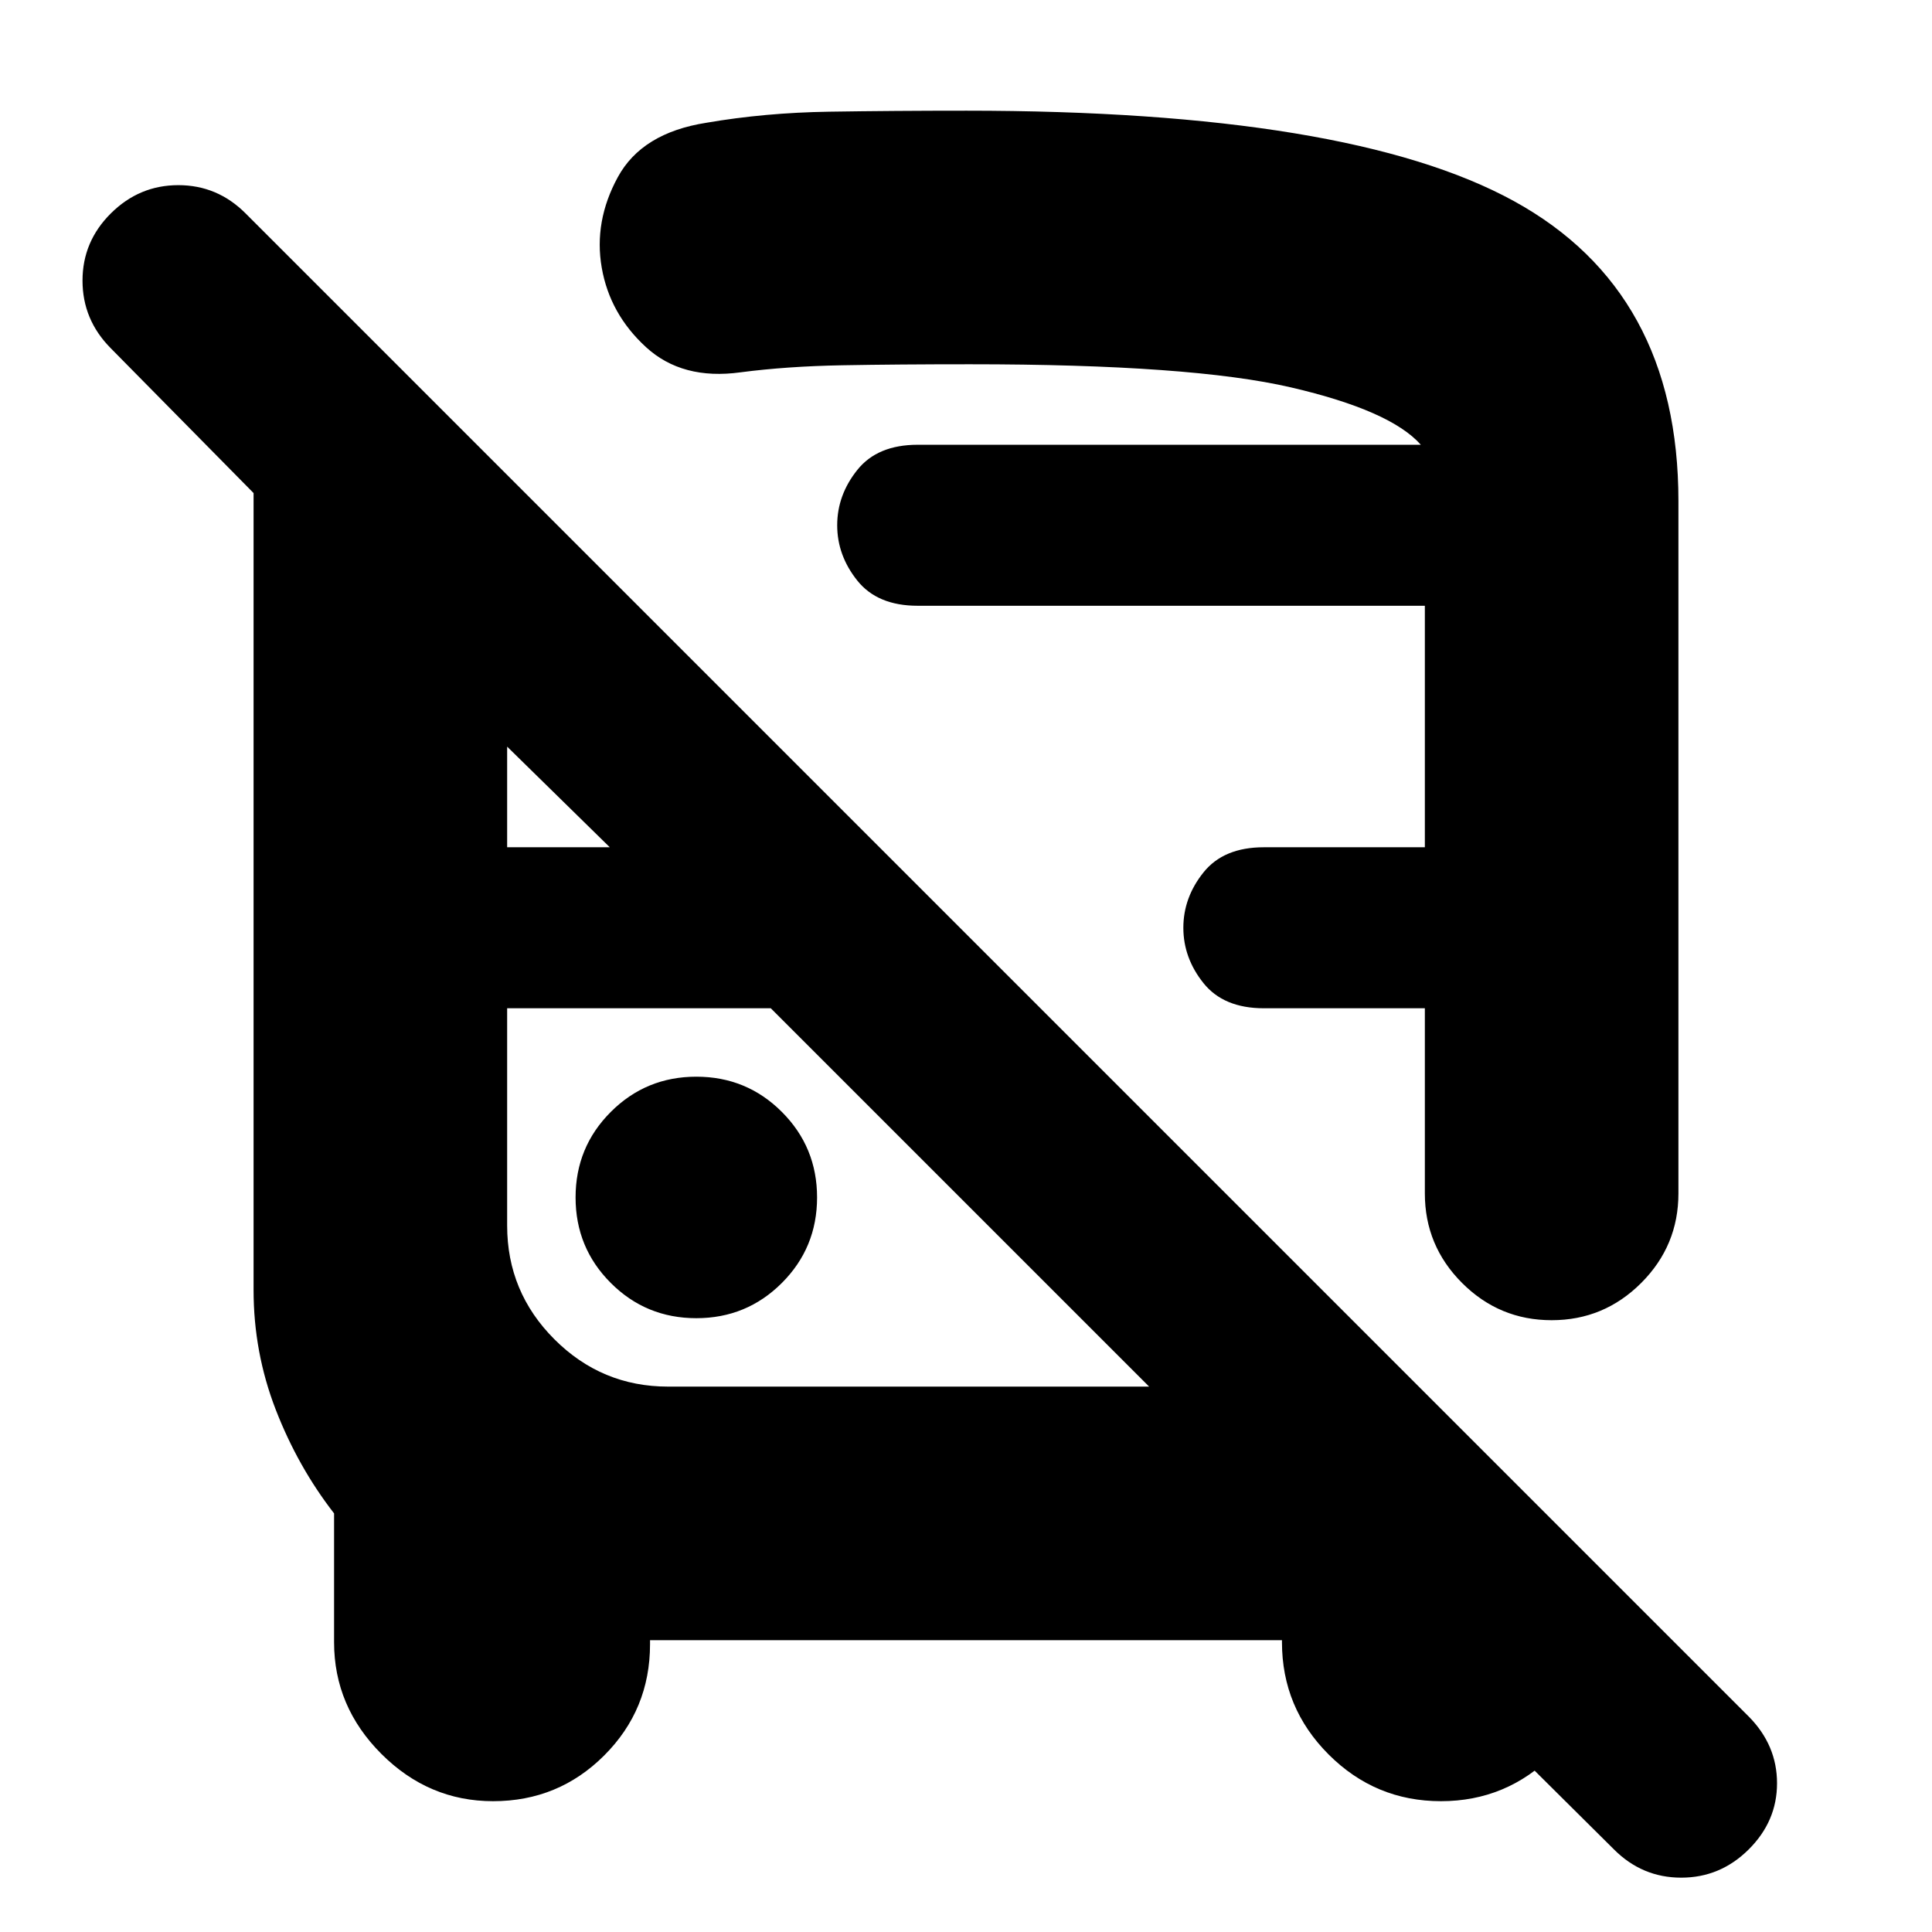 <svg xmlns="http://www.w3.org/2000/svg" height="24" viewBox="0 -960 960 960" width="24"><path d="M323-145v2q0 32.5-22.75 55.25T245-65q-32 0-55.5-23.5T166-144v-64q-18-23.19-29-51.59Q126-288 126-319v-396l-71-72q-14-14.13-14-33.57Q41-840 55.11-854q14.1-14 33.5-14Q108-868 122-854l747 747q14 14.18 14 33.09Q883-55 868.89-41q-14.1 14-33.5 14Q816-27 802-41L661-181h134v37q0 32.6-23.2 55.8Q748.6-65 716-65q-32.6 0-55.8-23.2Q637-111.4 637-144v-1H323Zm9-126h239L383-459H252v108q0 33 23.5 56.5T332-271Zm148-634q190.28 0 272.14 44.86Q834-815.28 834-711v344q0 26-18.5 44.5T771-304q-26 0-44.5-18.5T708-367v-92h-80q-20 0-30-12.5T588-499q0-15 10-27.5t30-12.5h80v-120H456q-20 0-30-12.5T416-699q0-15 10-27.5t30-12.5h250q-15-17-64.5-28.5T482-779q-36 0-63.5.5T368-775q-29 4-47-12.5T299-827q-4-23 8-45t44-27q29-5 61-5.5t68-.5ZM346-305q25 0 42.5-17.5T406-365q0-25-17.5-42.5T346-425q-25 0-42.5 17.5T286-365q0 25 17.5 42.5T346-305Zm-94-234h51l-51-50v50Zm119-200h335-335Zm12 280Zm268 0Z"/></svg>